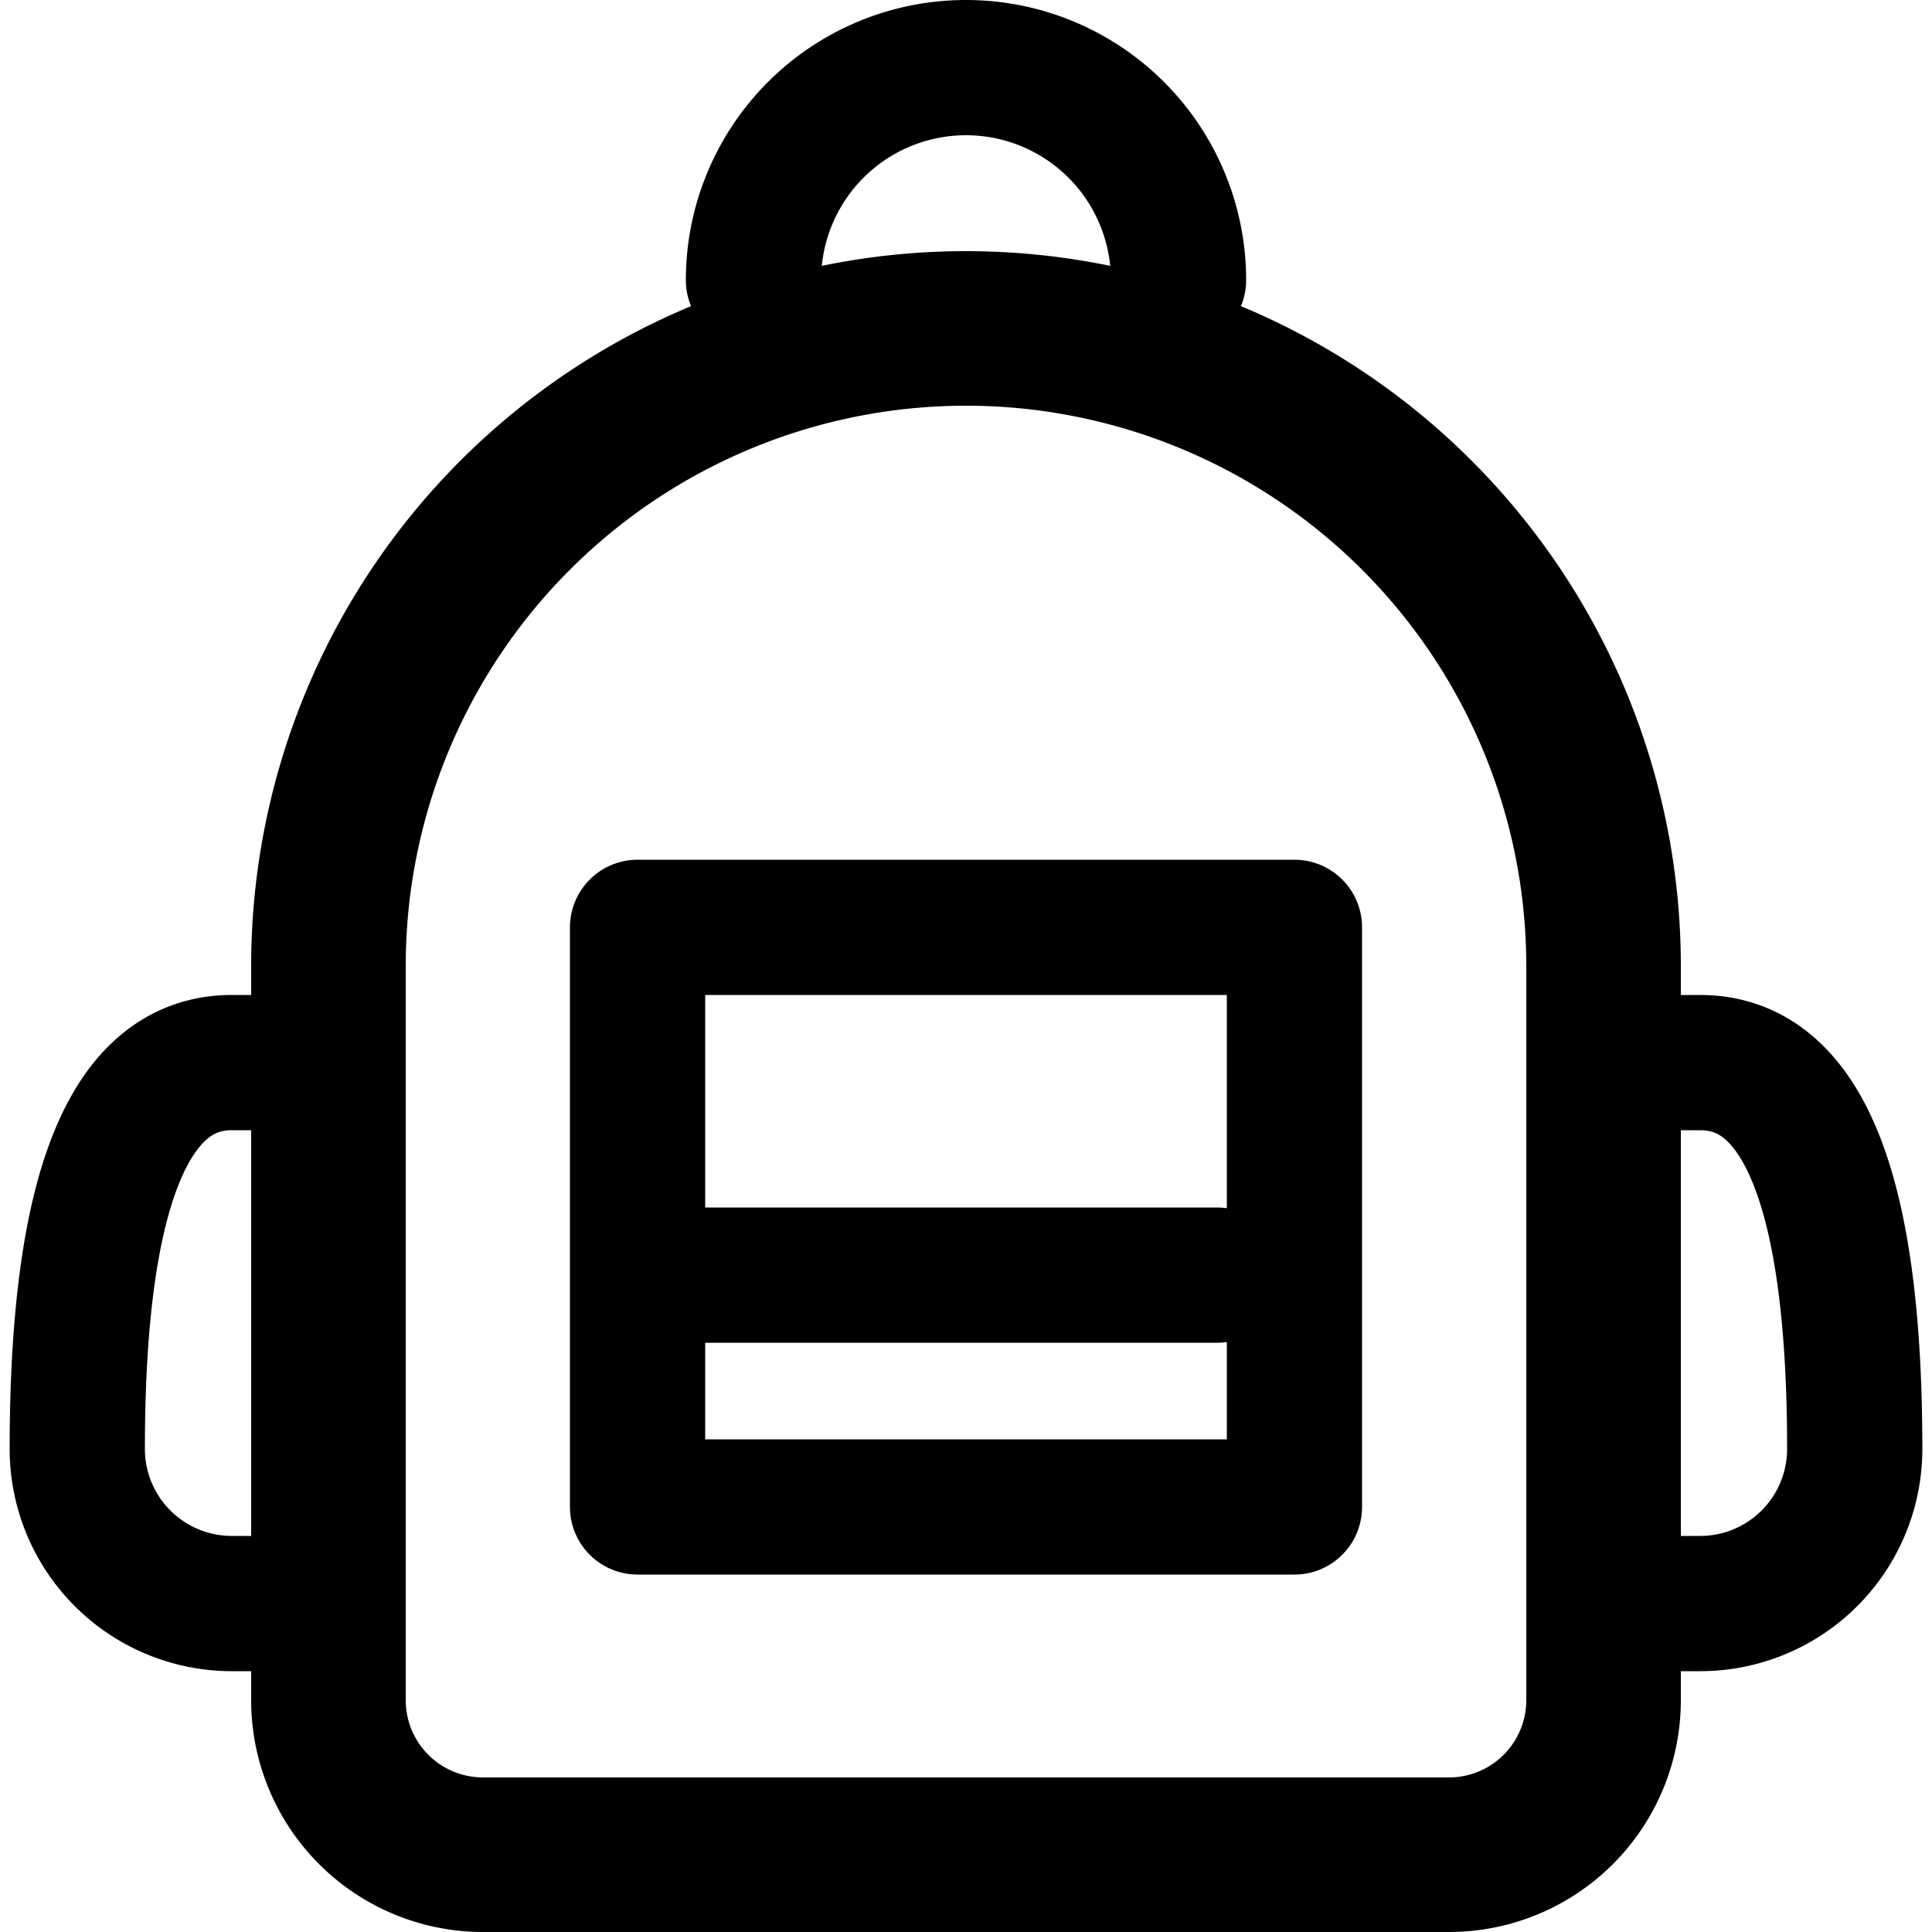 <svg aria-hidden="true" aria-focusable="false" xmlns="http://www.w3.org/2000/svg" viewBox="-50 -50 100 100" width="1em" height="1em">
  <g fill="none" stroke="currentColor" stroke-linecap="round" stroke-linejoin="round">
    <path stroke-width="8" d="M -33 0 a 33 33 0 0 1 66 0 v 38 a 8 8 0 0 1 -8 8 h -50 a 8 8 0 0 1 -8 -8 z" />
    <g stroke-width="7">
      <path d="M -11 -35.5 a 11 11 0 0 1 22 0" />
      <path d="M -17 -2 h 34 v 30 h -34 z m 0 18 h 30" />
      <path d="M -33 5 h -5 q -8 0 -8 20 a 8 8 0 0 0 8 8 h 5" />
      <path transform="scale(-1 1)" d="M -33 5 h -5 q -8 0 -8 20 a 8 8 0 0 0 8 8 h 5" />
    </g>
  </g>
</svg>